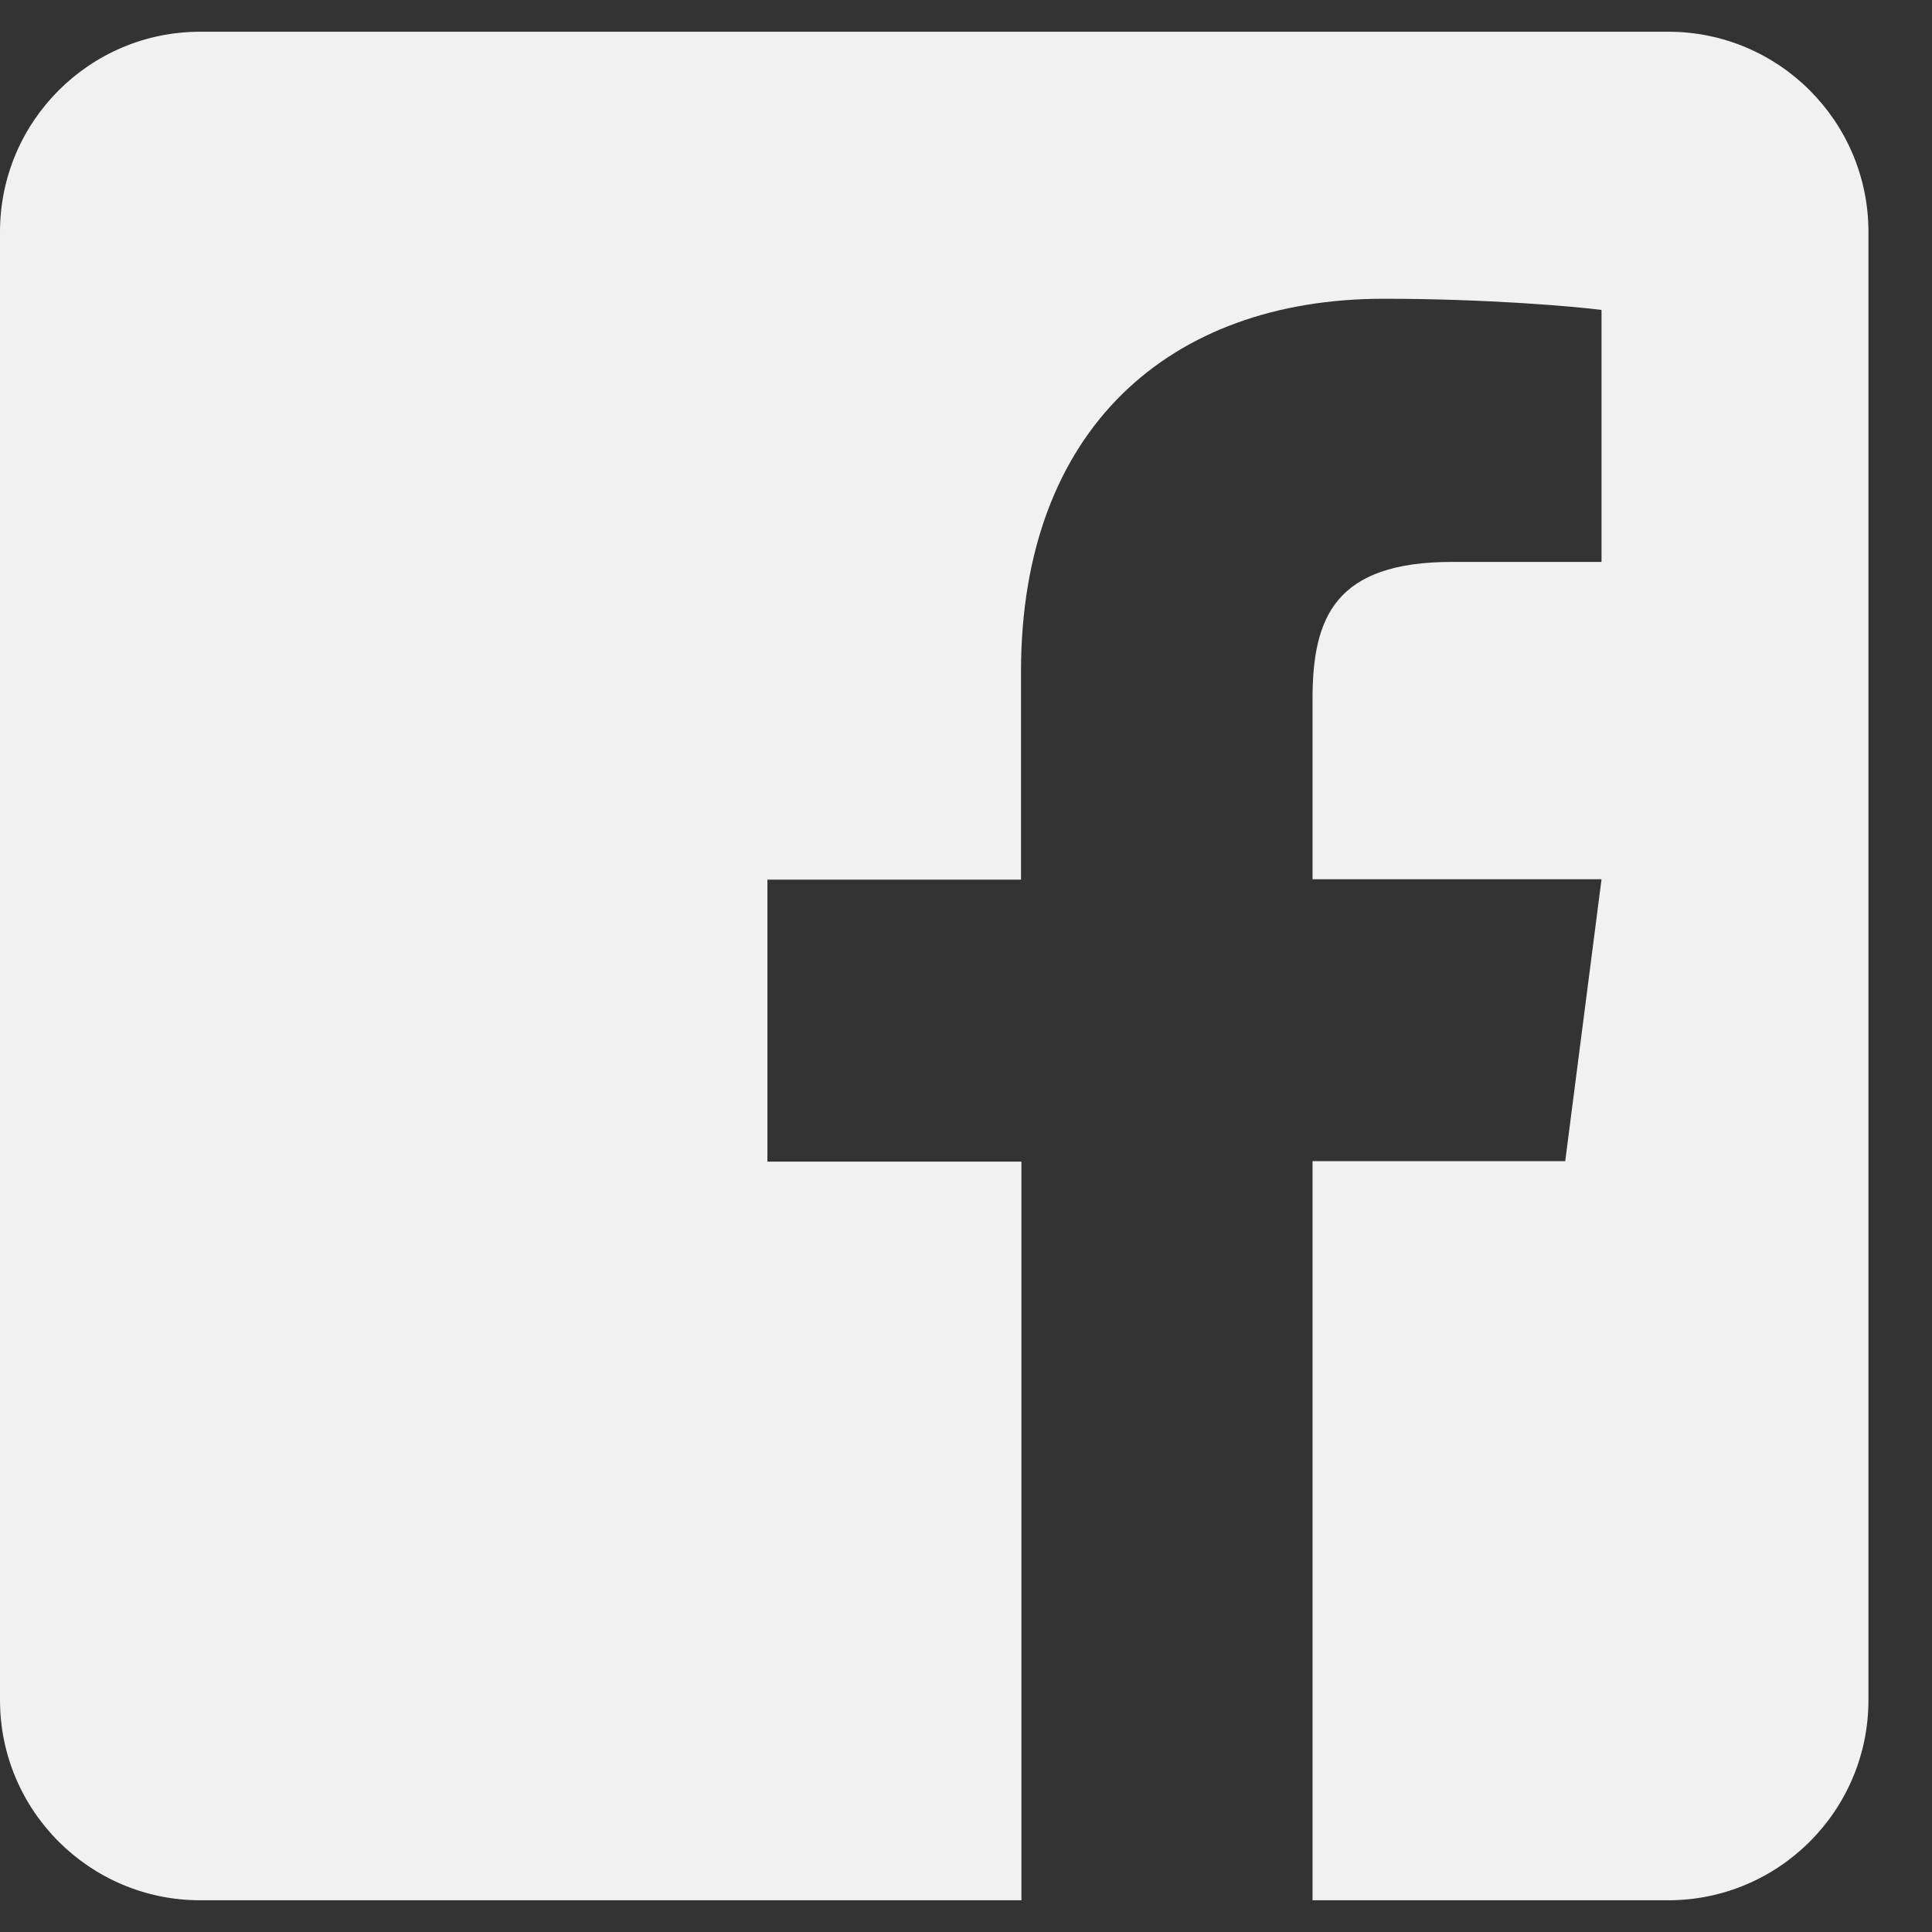 <svg width="19" height="19" viewBox="0 0 19 19" fill="none" xmlns="http://www.w3.org/2000/svg">
<rect x="0" y="0" width="19" height="19" fill="#333333" stroke="none"/>
<path d="M18.375 2.281V16.719C18.375 17.806 17.493 18.688 16.406 18.688H12.908V11.419H15.393L15.75 8.647H12.908V6.875C12.908 6.071 13.129 5.526 14.282 5.526H15.75V3.048C15.496 3.015 14.626 2.938 13.609 2.938C11.493 2.938 10.041 4.229 10.041 6.604V8.651H7.547V11.424H10.045V18.688H1.969C0.882 18.688 0 17.806 0 16.719V2.281C0 1.194 0.882 0.312 1.969 0.312H16.406C17.493 0.312 18.375 1.194 18.375 2.281Z" fill="#F1F1F1"/>
</svg>
